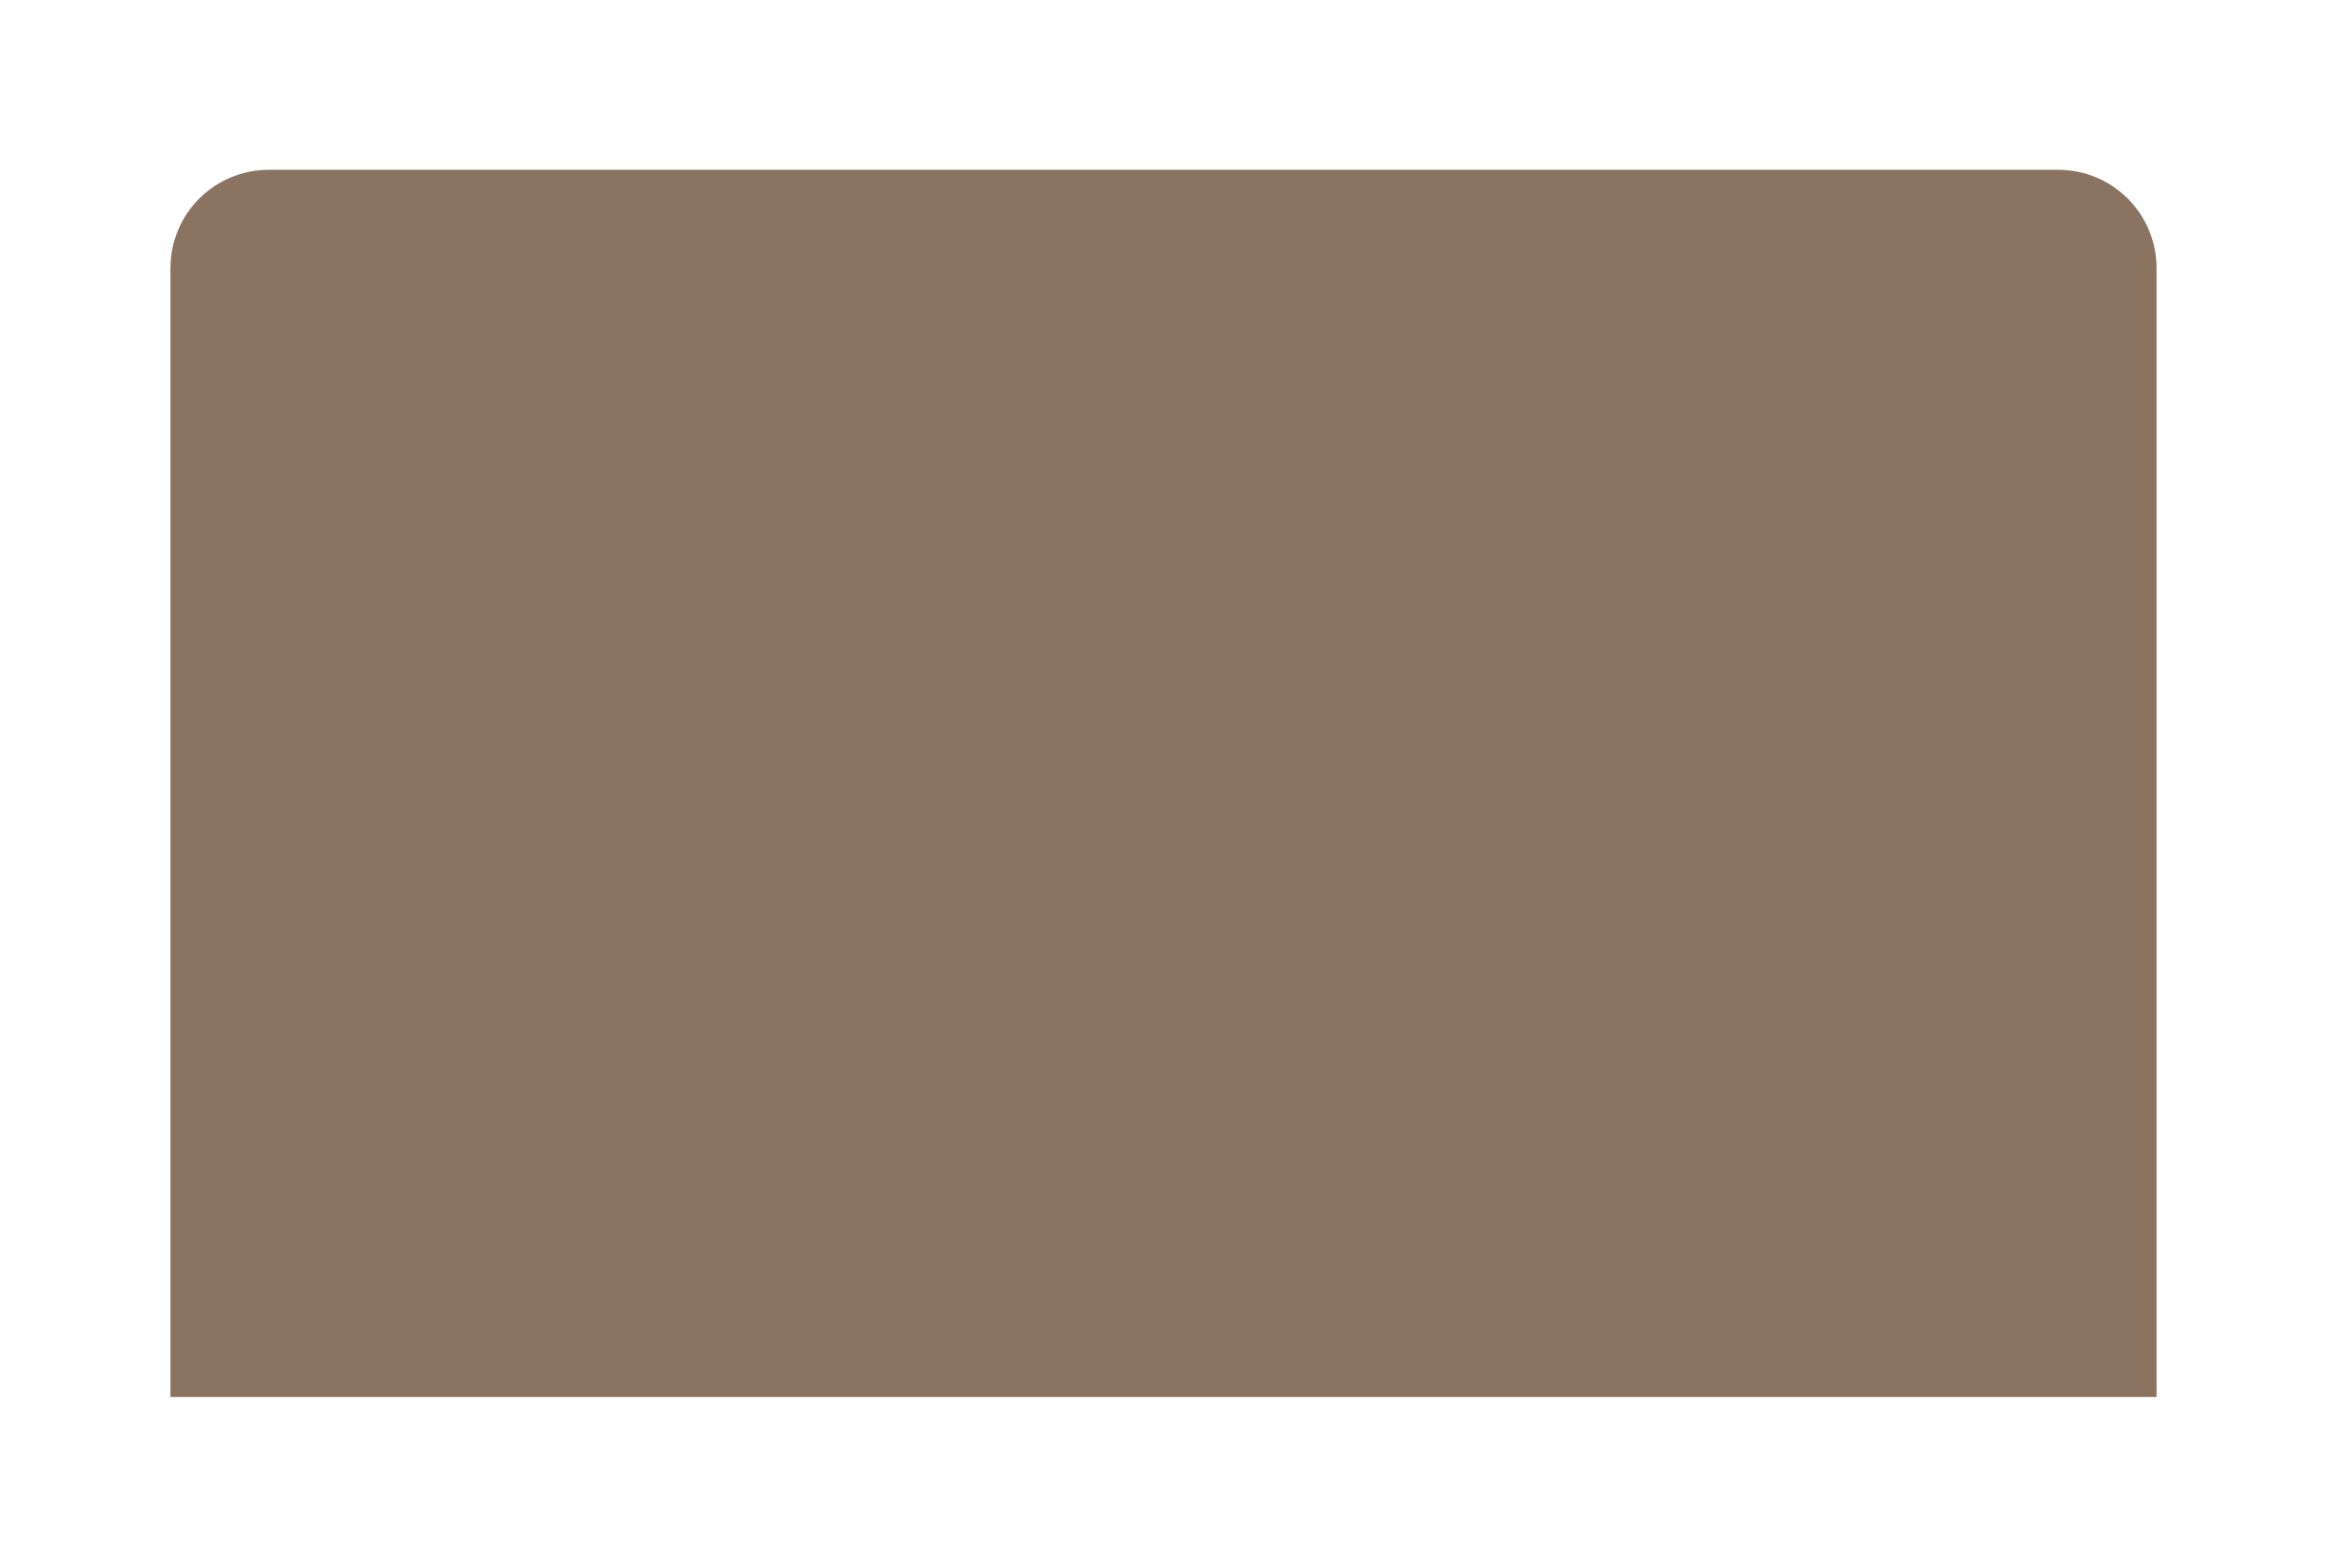 <?xml version="1.0" encoding="UTF-8" standalone="no"?>
<svg
   xmlns:dc="http://purl.org/dc/elements/1.1/"
   xmlns:cc="http://creativecommons.org/ns#"
   xmlns:rdf="http://www.w3.org/1999/02/22-rdf-syntax-ns#"
   xmlns:svg="http://www.w3.org/2000/svg"
   xmlns="http://www.w3.org/2000/svg"
   xmlns:sodipodi="http://sodipodi.sourceforge.net/DTD/sodipodi-0.dtd"
   xmlns:inkscape="http://www.inkscape.org/namespaces/inkscape"
   inkscape:export-ydpi="96"
   inkscape:export-xdpi="96"
   inkscape:export-filename="D:\Calcatz\Icon Pack\VN Game Orient Express Theme\Visual Novel GUI\png\SaveLoad Scene\saveload_item_background.png"
   sodipodi:docname="saveload_item_background.svg"
   inkscape:version="1.0 (4035a4fb49, 2020-05-01)"
   id="svg1896"
   version="1.1"
   viewBox="0 0 131.967 88.945"
   height="336.171"
   width="498.773">
  <defs
     id="defs1890" />
  <sodipodi:namedview
     inkscape:window-maximized="1"
     inkscape:window-y="-8"
     inkscape:window-x="-8"
     inkscape:window-height="705"
     inkscape:window-width="1366"
     fit-margin-bottom="0"
     fit-margin-right="0"
     fit-margin-left="0"
     fit-margin-top="0"
     units="px"
     showgrid="false"
     inkscape:document-rotation="0"
     inkscape:current-layer="layer1"
     inkscape:document-units="mm"
     inkscape:cy="49.805309"
     inkscape:cx="296.57581"
     inkscape:zoom="0.67114695"
     inkscape:pageshadow="2"
     inkscape:pageopacity="0.0"
     borderopacity="1.0"
     bordercolor="#666666"
     pagecolor="#ffffff"
     id="base" />
  <g
     transform="translate(-75.938,-119.525)"
     id="layer1"
     inkscape:groupmode="layer"
     inkscape:label="Layer 1">
    <path
       id="path1466"
       style="opacity:0.999;fill:#8a7461;fill-opacity:1;stroke:none;stroke-width:1.862;stroke-linecap:round;stroke-linejoin:round;stroke-opacity:1;paint-order:markers stroke fill"
       d="m 91.192,129.157 c -3.096,0 -5.588,2.492 -5.588,5.588 v 64.025 H 198.239 v -64.025 c 0,-3.096 -2.492,-5.588 -5.588,-5.588 z" />
  </g>
</svg>
